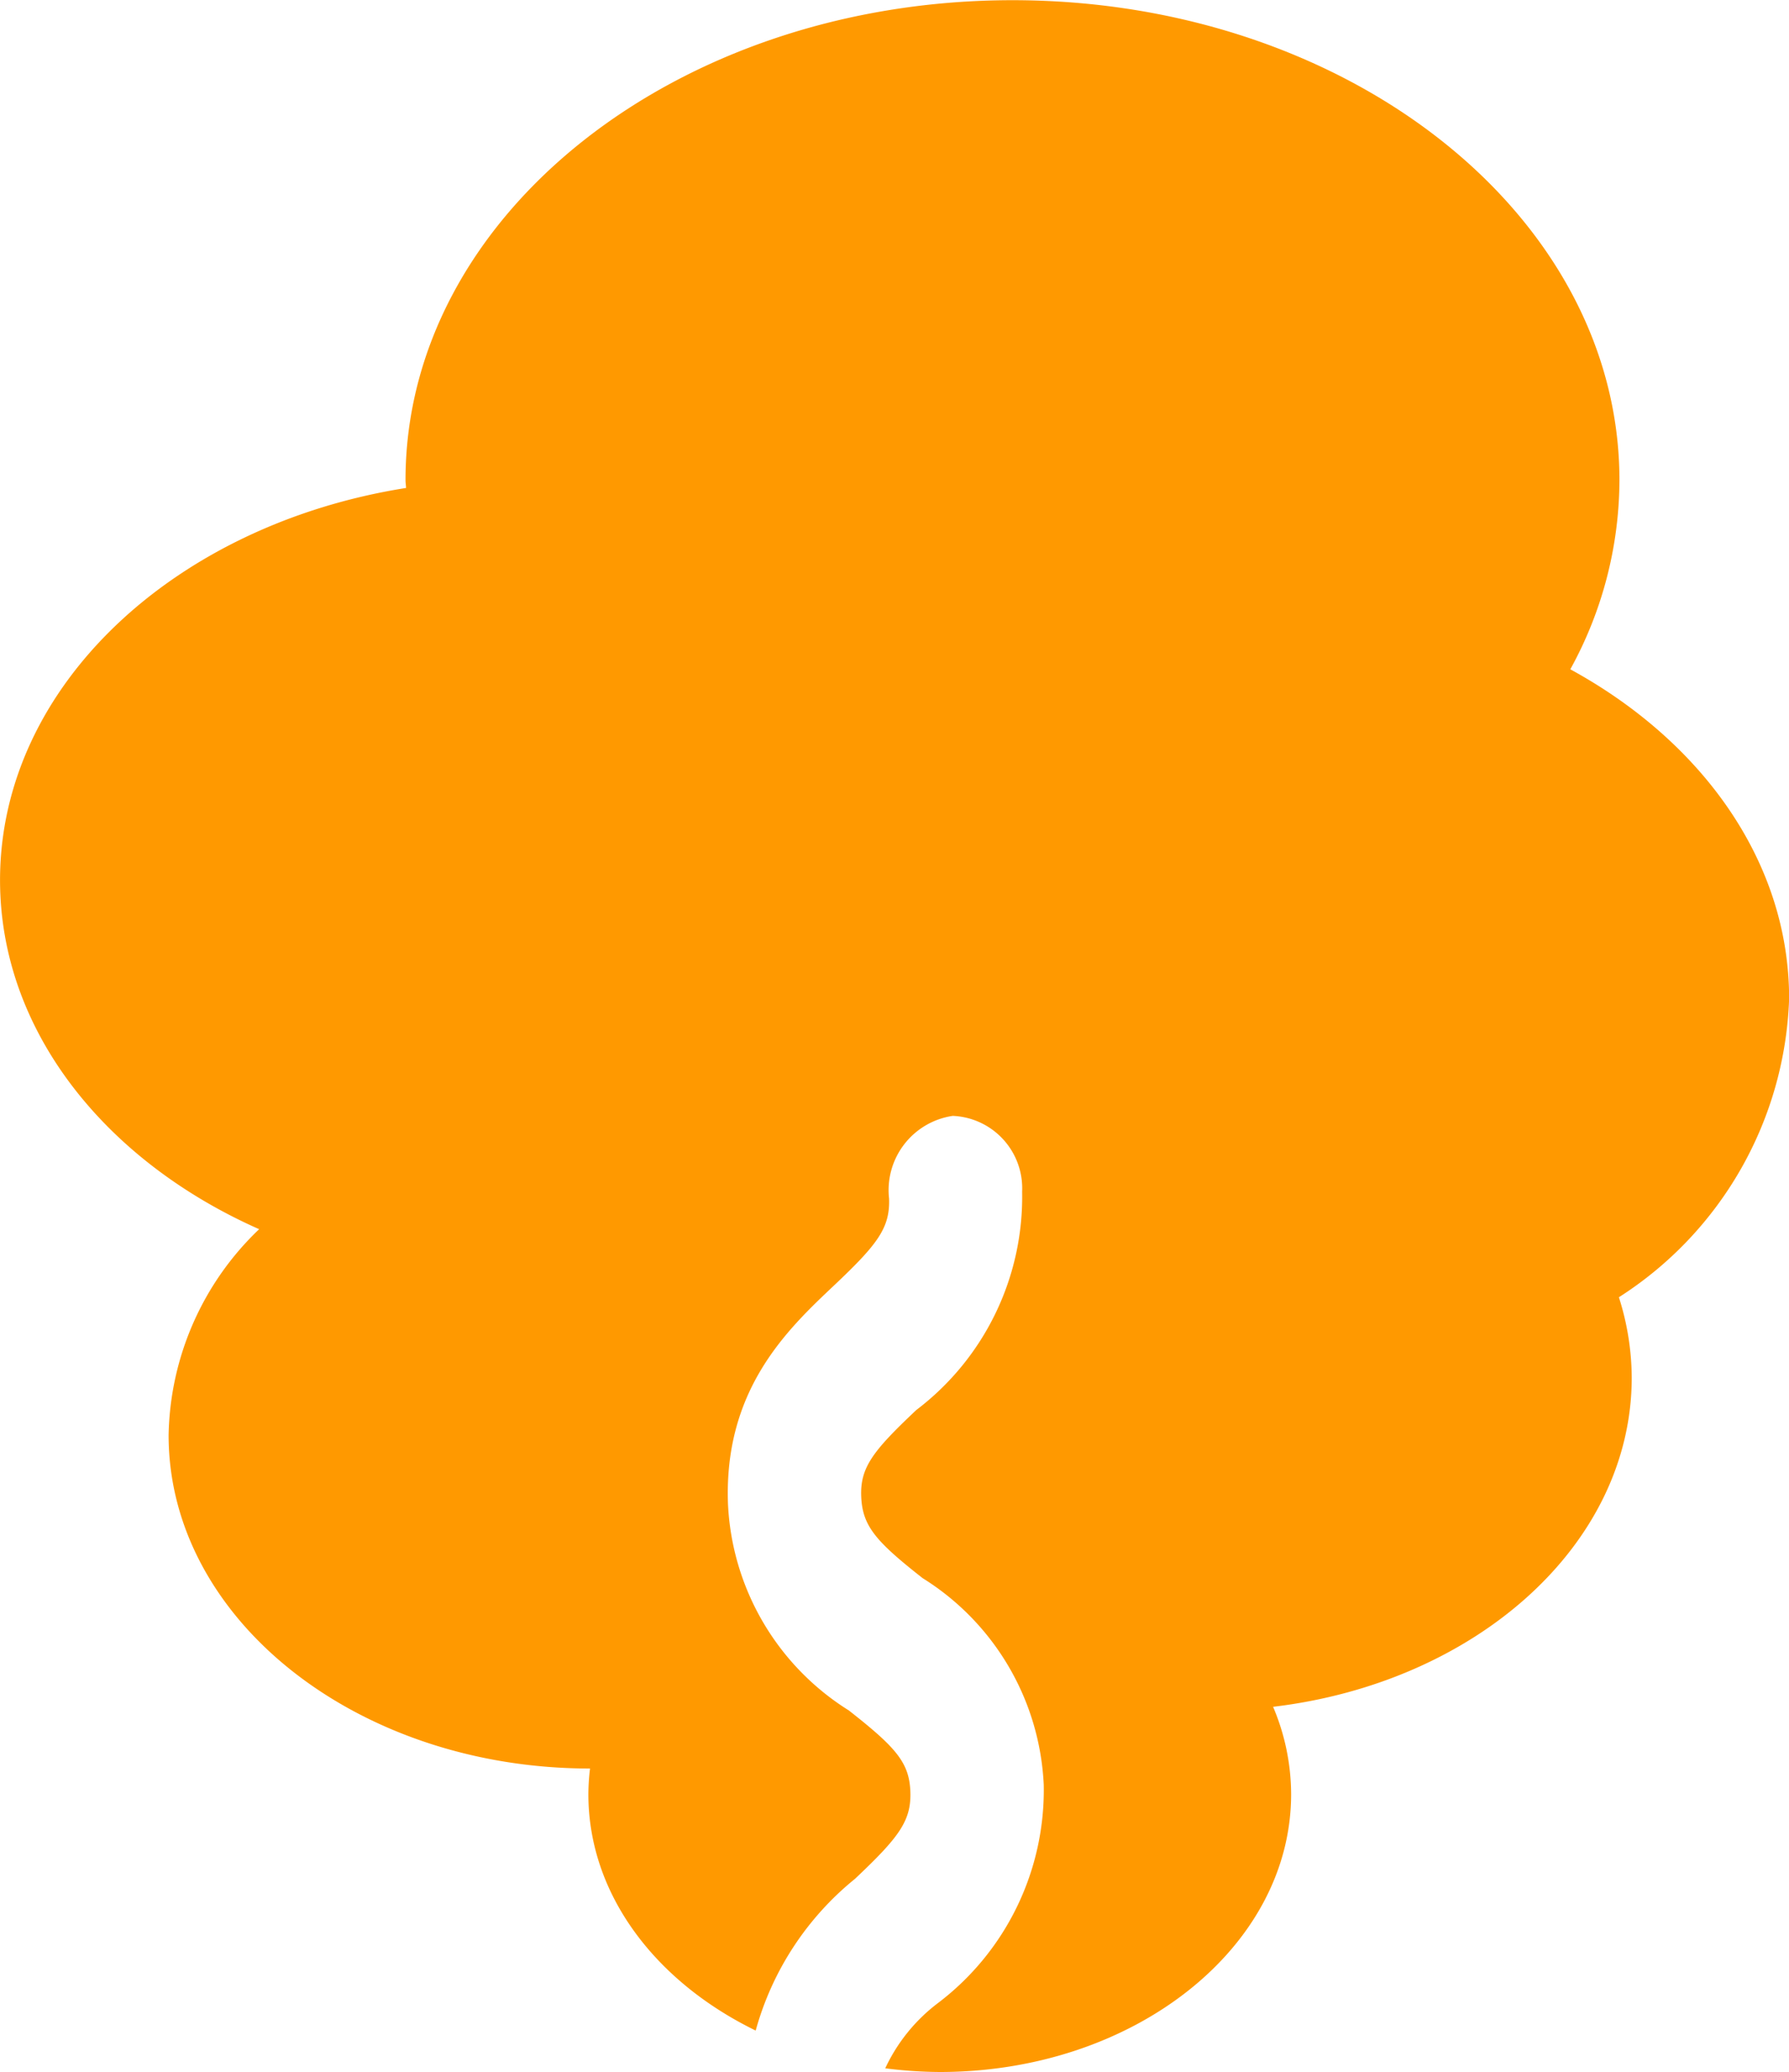 <svg xmlns="http://www.w3.org/2000/svg" width="45.444" height="52.607" viewBox="0 0 45.444 52.607">
  <path id="smoke" d="M39.149,56.009c0,.067.011.131.014.2-5.883.93-10.314,5.034-10.314,9.957,0,3.809,2.657,7.124,6.582,8.862a7.4,7.4,0,0,0-2.3,5.23c0,4.673,4.792,8.463,10.705,8.463h0a5.719,5.719,0,0,0-.042.653c0,2.539,1.7,4.758,4.25,6a7.531,7.531,0,0,1,2.522-3.852c1.114-1.052,1.434-1.47,1.407-2.214s-.374-1.128-1.562-2.061A6.54,6.54,0,0,1,47.34,82c-.106-2.9,1.508-4.424,2.685-5.535,1.114-1.051,1.434-1.469,1.407-2.214a1.907,1.907,0,0,1,1.618-2.1,1.841,1.841,0,0,1,1.762,1.924,6.789,6.789,0,0,1-2.687,5.543c-1.113,1.049-1.433,1.466-1.4,2.208s.374,1.13,1.559,2.061a6.541,6.541,0,0,1,3.077,5.249,6.784,6.784,0,0,1-2.686,5.539,4.41,4.41,0,0,0-1.34,1.657,11.228,11.228,0,0,0,1.388.094c4.927,0,8.922-3.158,8.922-7.053a5.7,5.7,0,0,0-.458-2.219c5.154-.612,9.11-4.115,9.11-8.36a6.792,6.792,0,0,0-.326-2.038,9.37,9.37,0,0,0,4.324-7.583c0-3.468-2.2-6.527-5.558-8.36a10,10,0,0,0,1.248-4.8c0-6.731-6.9-12.188-15.417-12.188S39.149,49.278,39.149,56.009Z" transform="translate(-28.848 -43.82)" fill="#f90"/>
</svg>
